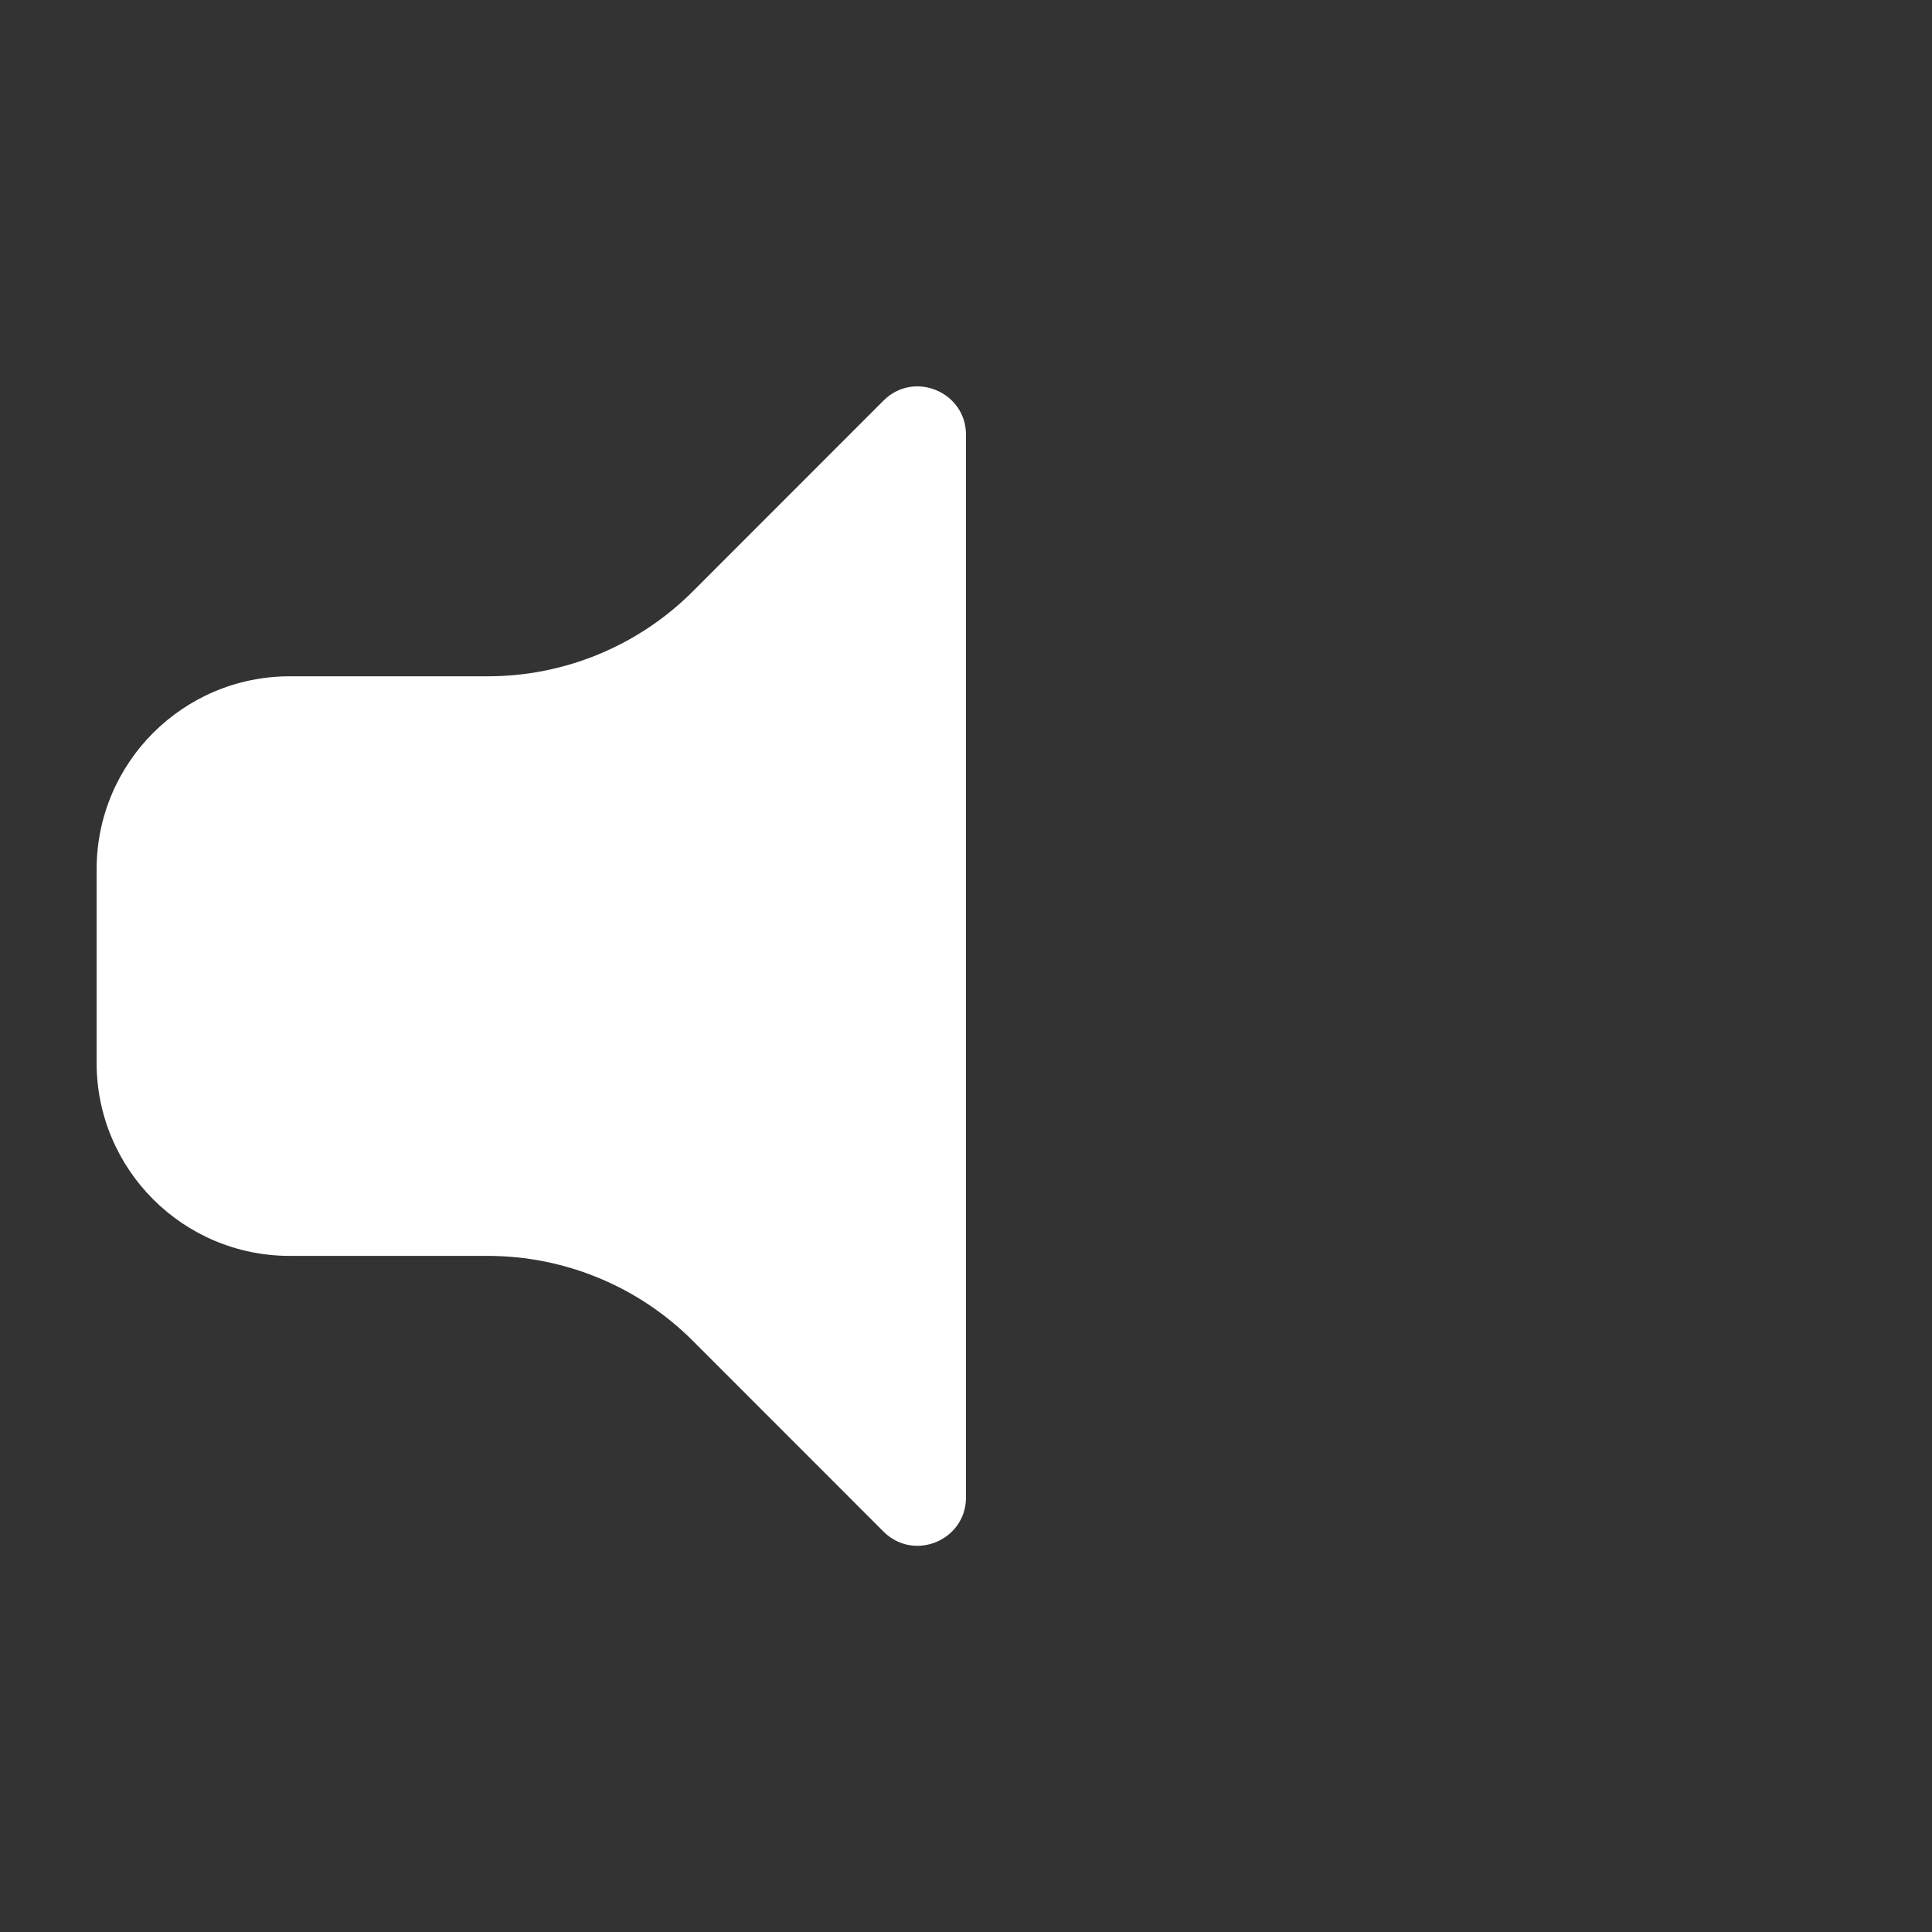<svg xmlns="http://www.w3.org/2000/svg" width="20" height="20" viewBox="0 0 20 20">
  <rect x="0" y="0" width="20" height="20" fill="#333333" stroke="none"/>
  <path fill="#FFF" fill-rule="evenodd" d="M6.172,2.122 L8.146,0.147 L8.146,0.147 C8.461,-0.168 9,0.056 9,0.501 L9,11.501 C9,11.946 8.461,12.17 8.146,11.855 L6.172,9.88 C5.609,9.317 4.846,9.001 4.05,9.001 L2,9.001 C0.895,9.001 9.96112538e-14,8.106 0,7.001 L0,5.001 C-3.09994708e-14,3.896 0.895,3.001 2,3.001 L4.05,3.001 C4.846,3.001 5.609,2.685 6.172,2.122 Z" transform="translate(1 4)"/>
</svg>
